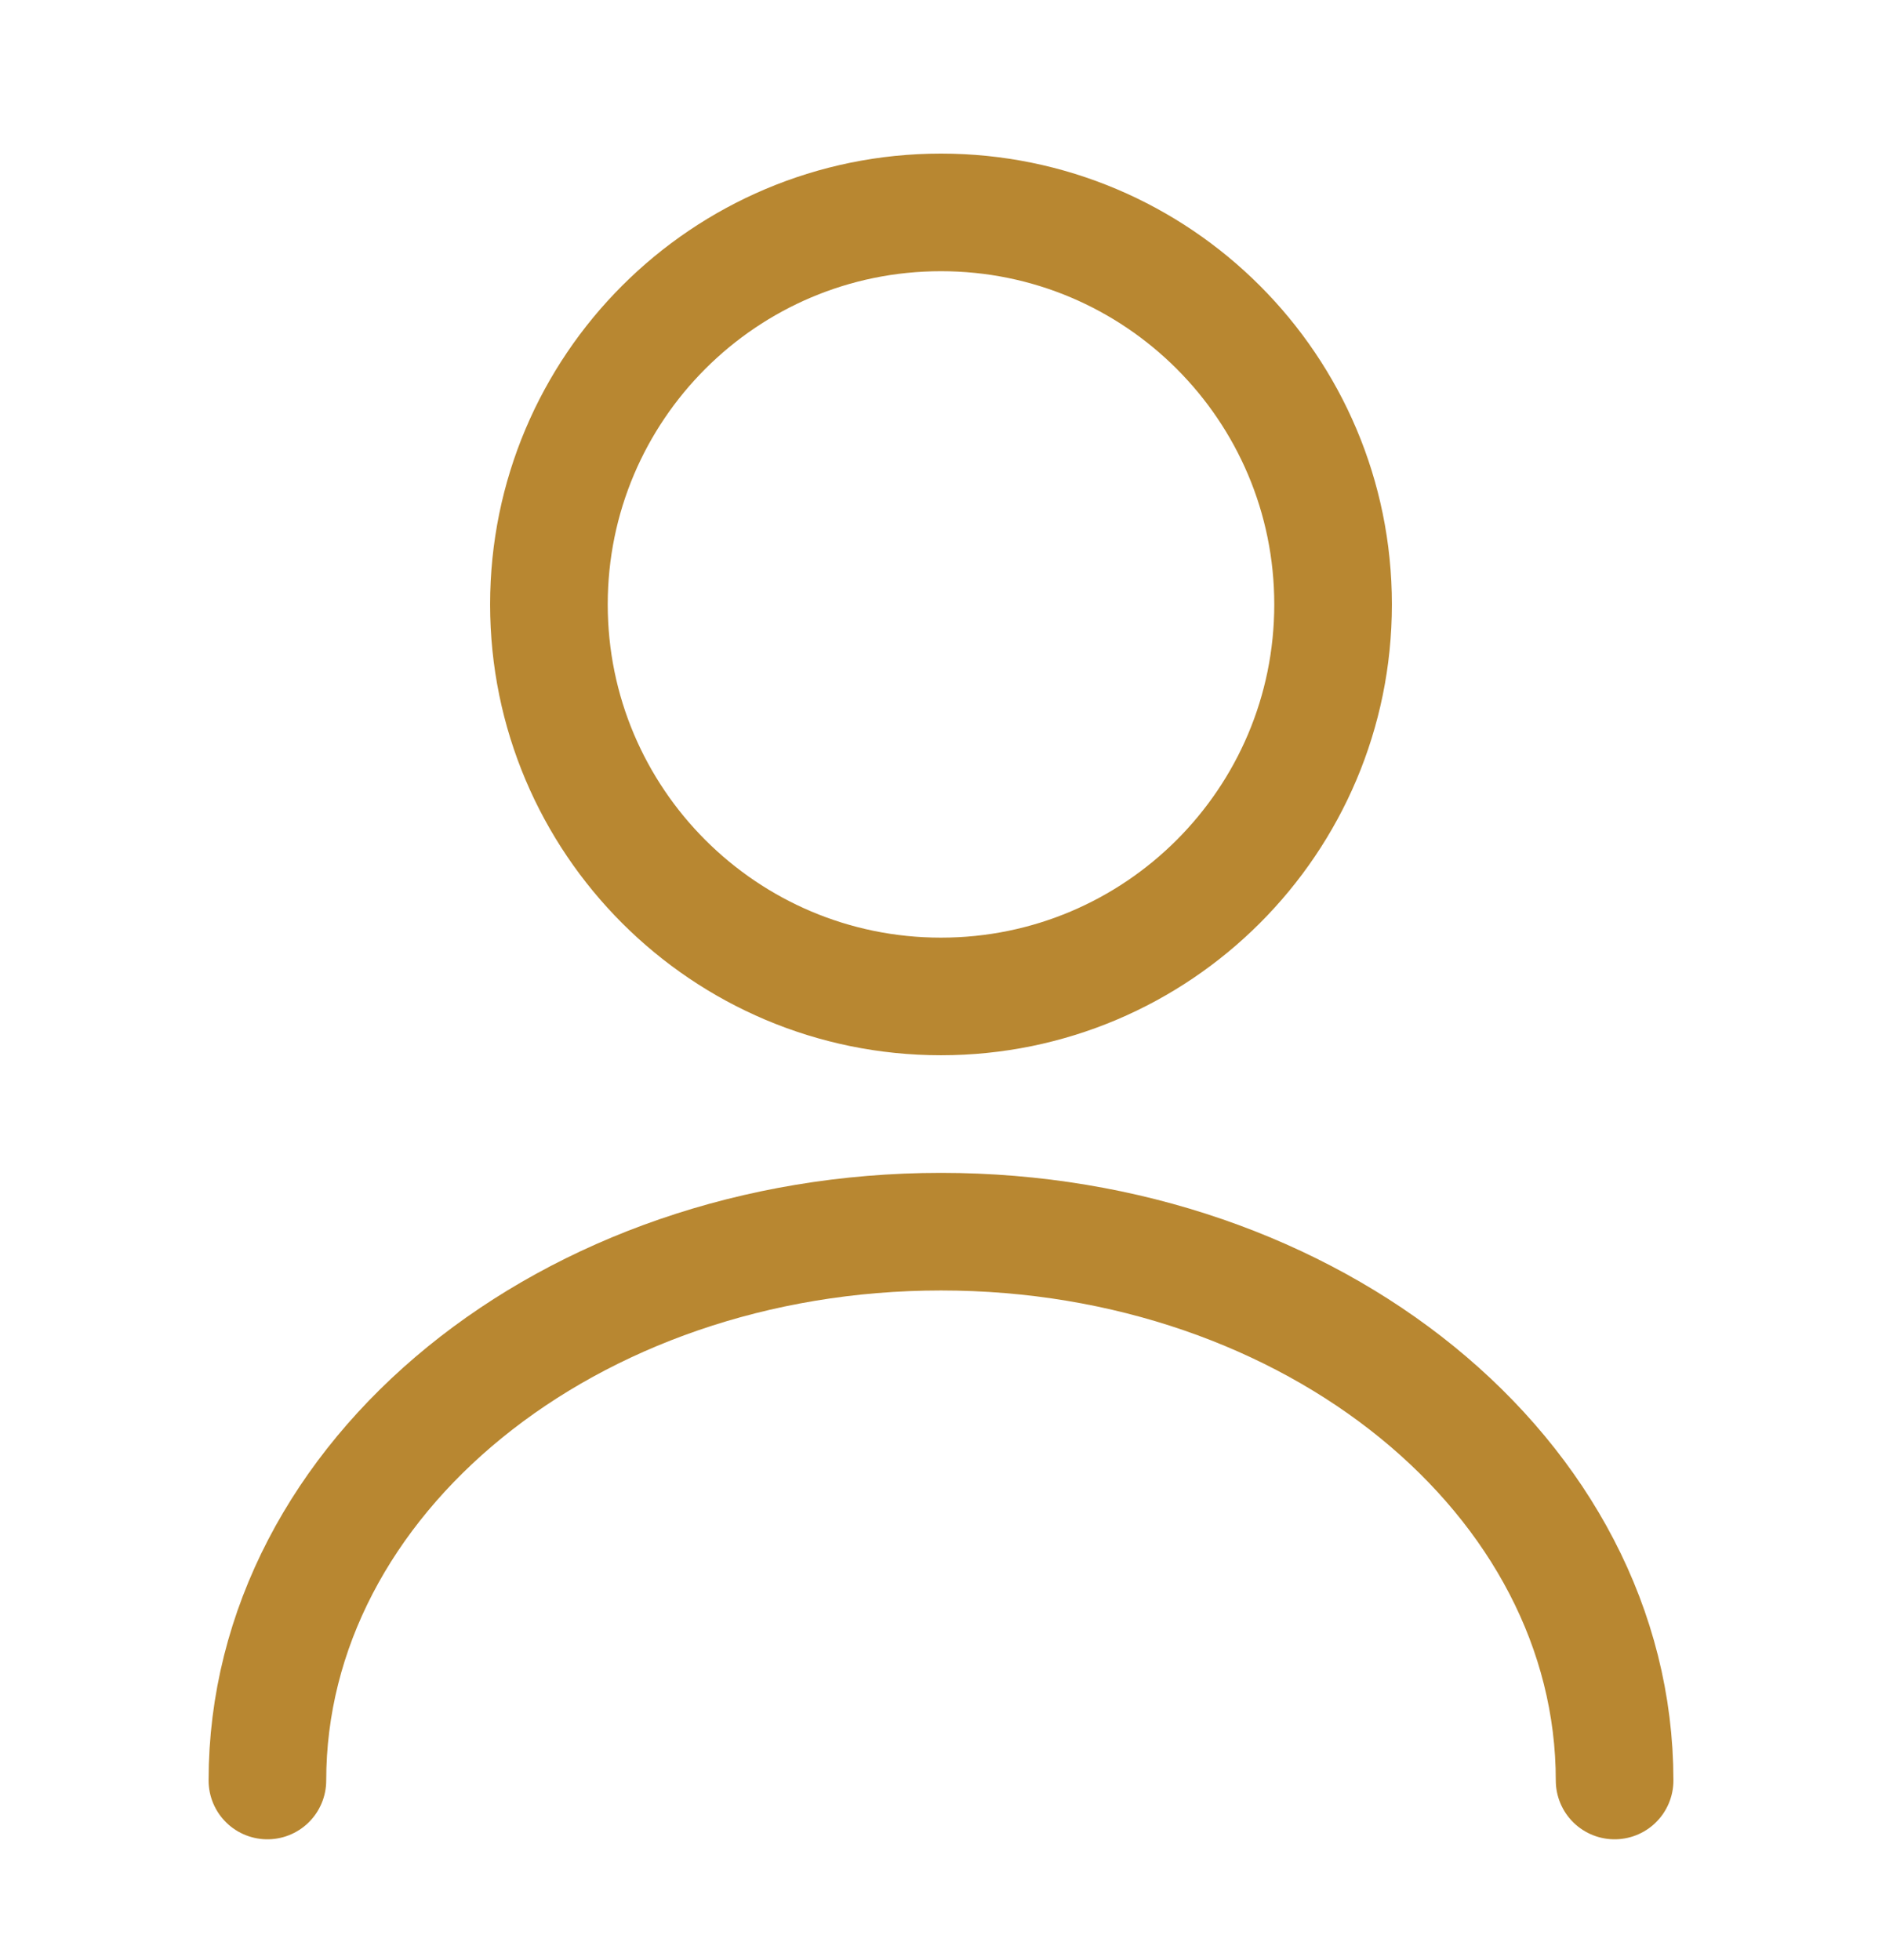 <svg width="24" height="25" viewBox="0 0 24 25" fill="none" xmlns="http://www.w3.org/2000/svg">
<path d="M12 12.709C14.761 12.709 17 10.47 17 7.709C17 4.948 14.761 2.709 12 2.709C9.239 2.709 7 4.948 7 7.709C7 10.47 9.239 12.709 12 12.709Z" stroke="#B88731" stroke-width="1.5" stroke-linecap="round" stroke-linejoin="round"/>
<path d="M20.59 22.709C20.59 18.839 16.74 15.709 12 15.709C7.26 15.709 3.41 18.839 3.41 22.709" stroke="#B88731" stroke-width="1.5" stroke-linecap="round" stroke-linejoin="round"/>
</svg>
